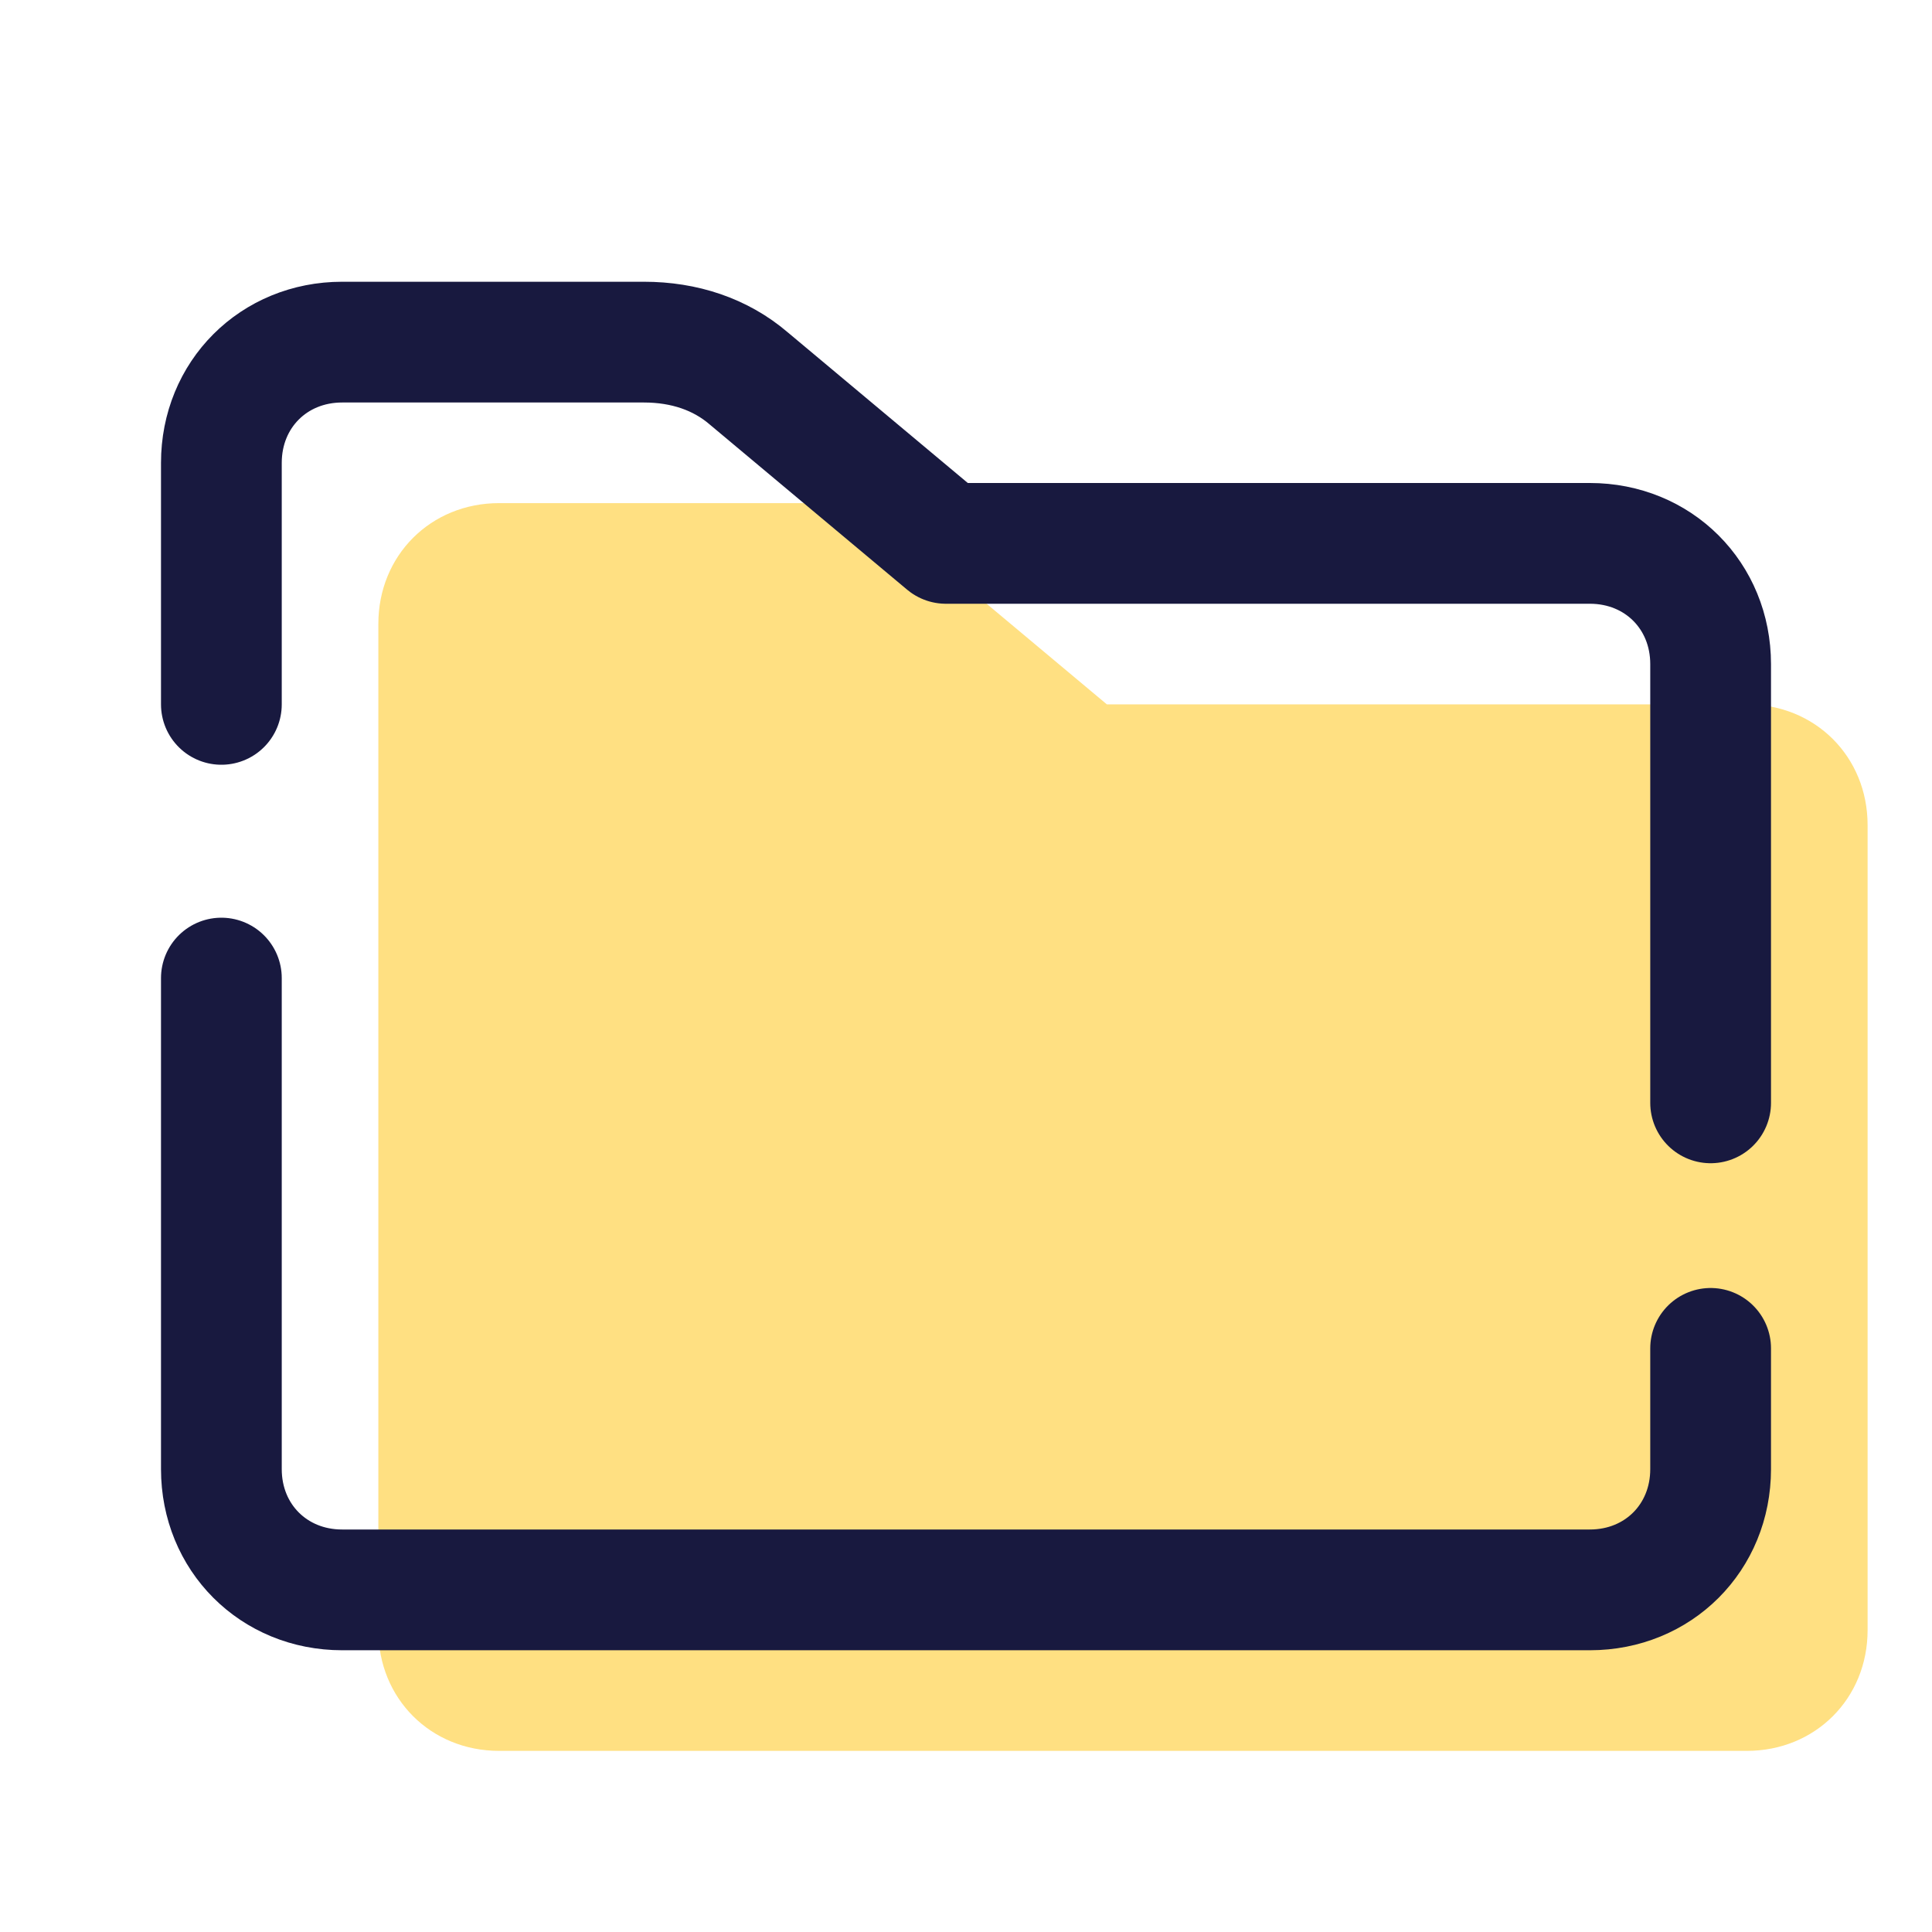 <svg xmlns="http://www.w3.org/2000/svg"  viewBox="0 0 48 48" width="48px" height="48px" fill="#ffe082"><path fill="#ffe082" d="M27.5,17.5l-4.9-4.1c-0.7-0.6-1.6-0.9-2.6-0.9h-7.6c-1.7,0-3,1.3-3,3v25c0,1.7,1.3,3,3,3h31c1.7,0,3-1.3,3-3	v-20c0-1.7-1.3-3-3-3H27.5z"/><path fill="none" stroke="#18193f" stroke-linecap="round" stroke-linejoin="round" stroke-width="3" d="M42.5,27.4V16.5c0-1.7-1.3-3-3-3h-16l-4.9-4.1c-0.7-0.6-1.6-0.9-2.6-0.9H8.5c-1.7,0-3,1.3-3,3v6"/><path fill="none" stroke="#18193f" stroke-linecap="round" stroke-linejoin="round" stroke-width="3" d="M5.5,24.3v12.2c0,1.7,1.3,3,3,3h31c1.7,0,3-1.3,3-3v-3"/></svg>